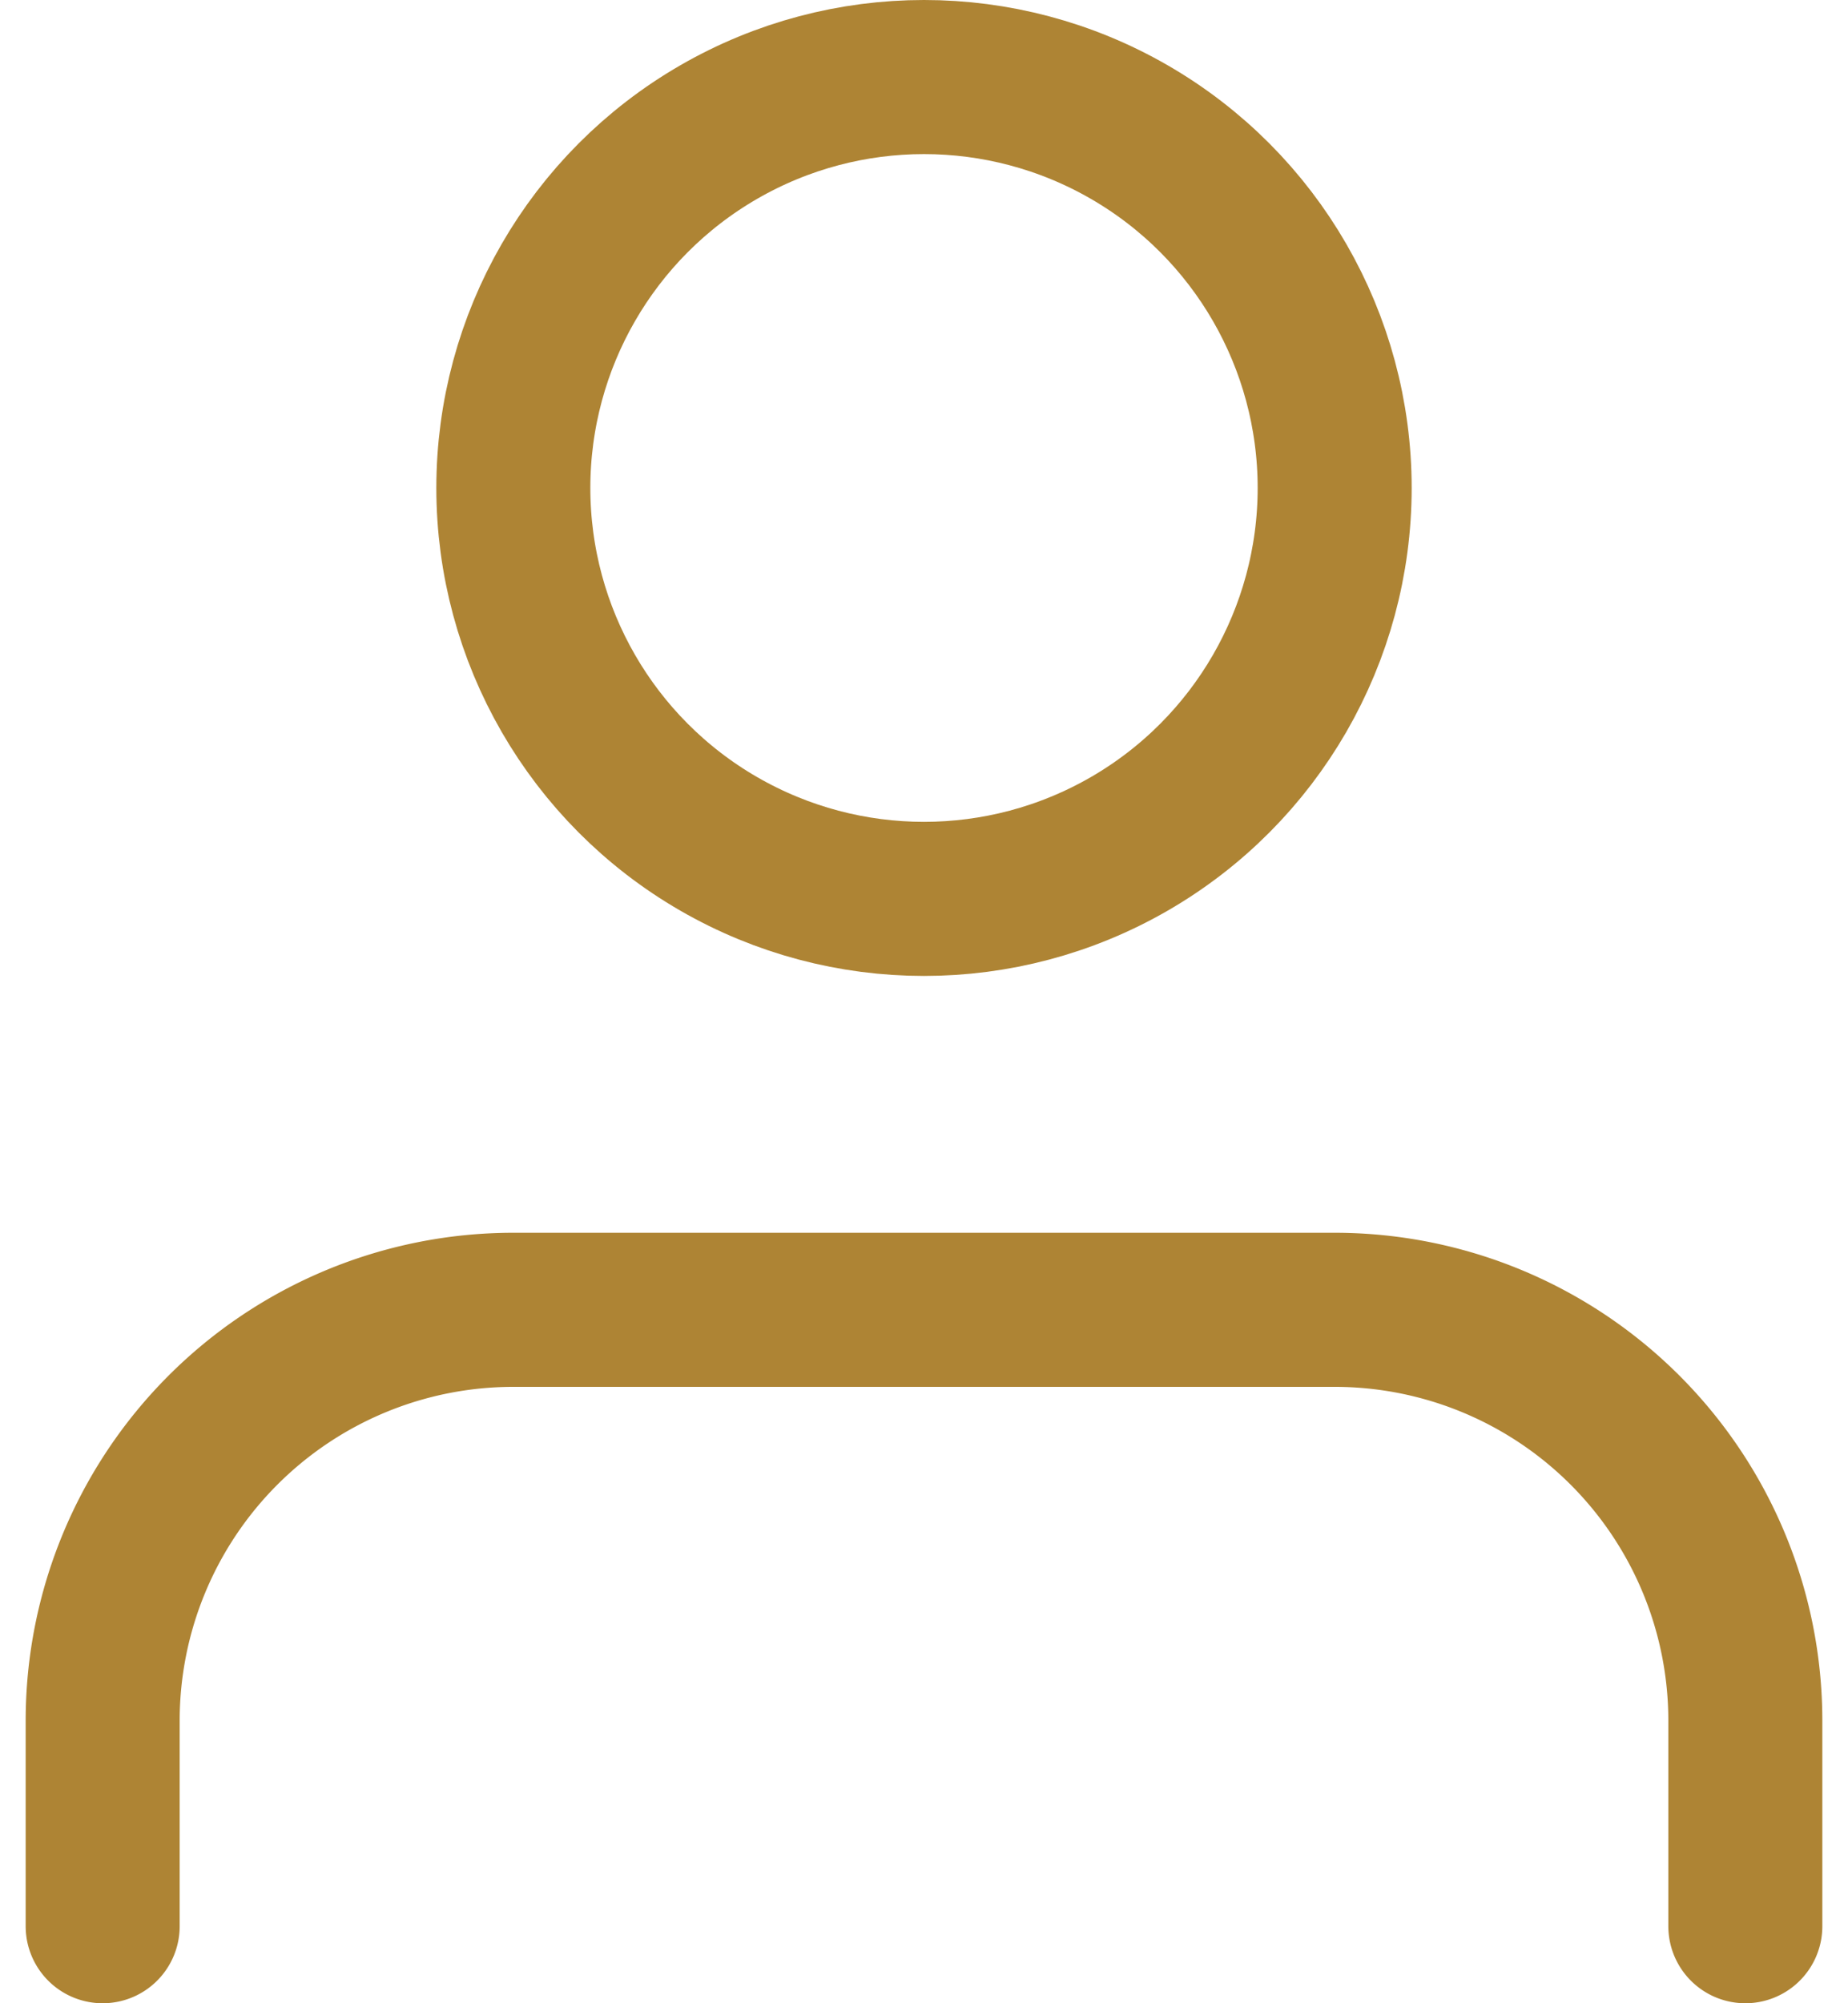 <svg xmlns="http://www.w3.org/2000/svg" width="18" height="19.5" viewBox="0 0 18 19.5">
  <g id="Icon" transform="translate(0.007 0.756)">
    <rect id="Area" width="18" height="18" transform="translate(-0.007 -0.007)" fill="#fcfcfc" opacity="0"/>
    <g id="Icon-2" data-name="Icon">
      <path id="_8e8318b5-2ffb-40ae-9954-0ce283ce8bb2" data-name="8e8318b5-2ffb-40ae-9954-0ce283ce8bb2" d="M20,21V19a4,4,0,0,0-4-4H8a4,4,0,0,0-4,4v2" transform="translate(-3.007 -3.006)" fill="none" stroke="#ae8434" stroke-linecap="round" stroke-linejoin="round" stroke-width="1.5"/>
      <circle id="_64c9f6a0-8133-4bdd-a532-cfd4a0b71a30" data-name="64c9f6a0-8133-4bdd-a532-cfd4a0b71a30" cx="4" cy="4" r="4" transform="translate(4.993 -0.006)" fill="none" stroke="#ae8434" stroke-linecap="round" stroke-linejoin="round" stroke-width="1.5"/>
    </g>
  </g>
</svg>
